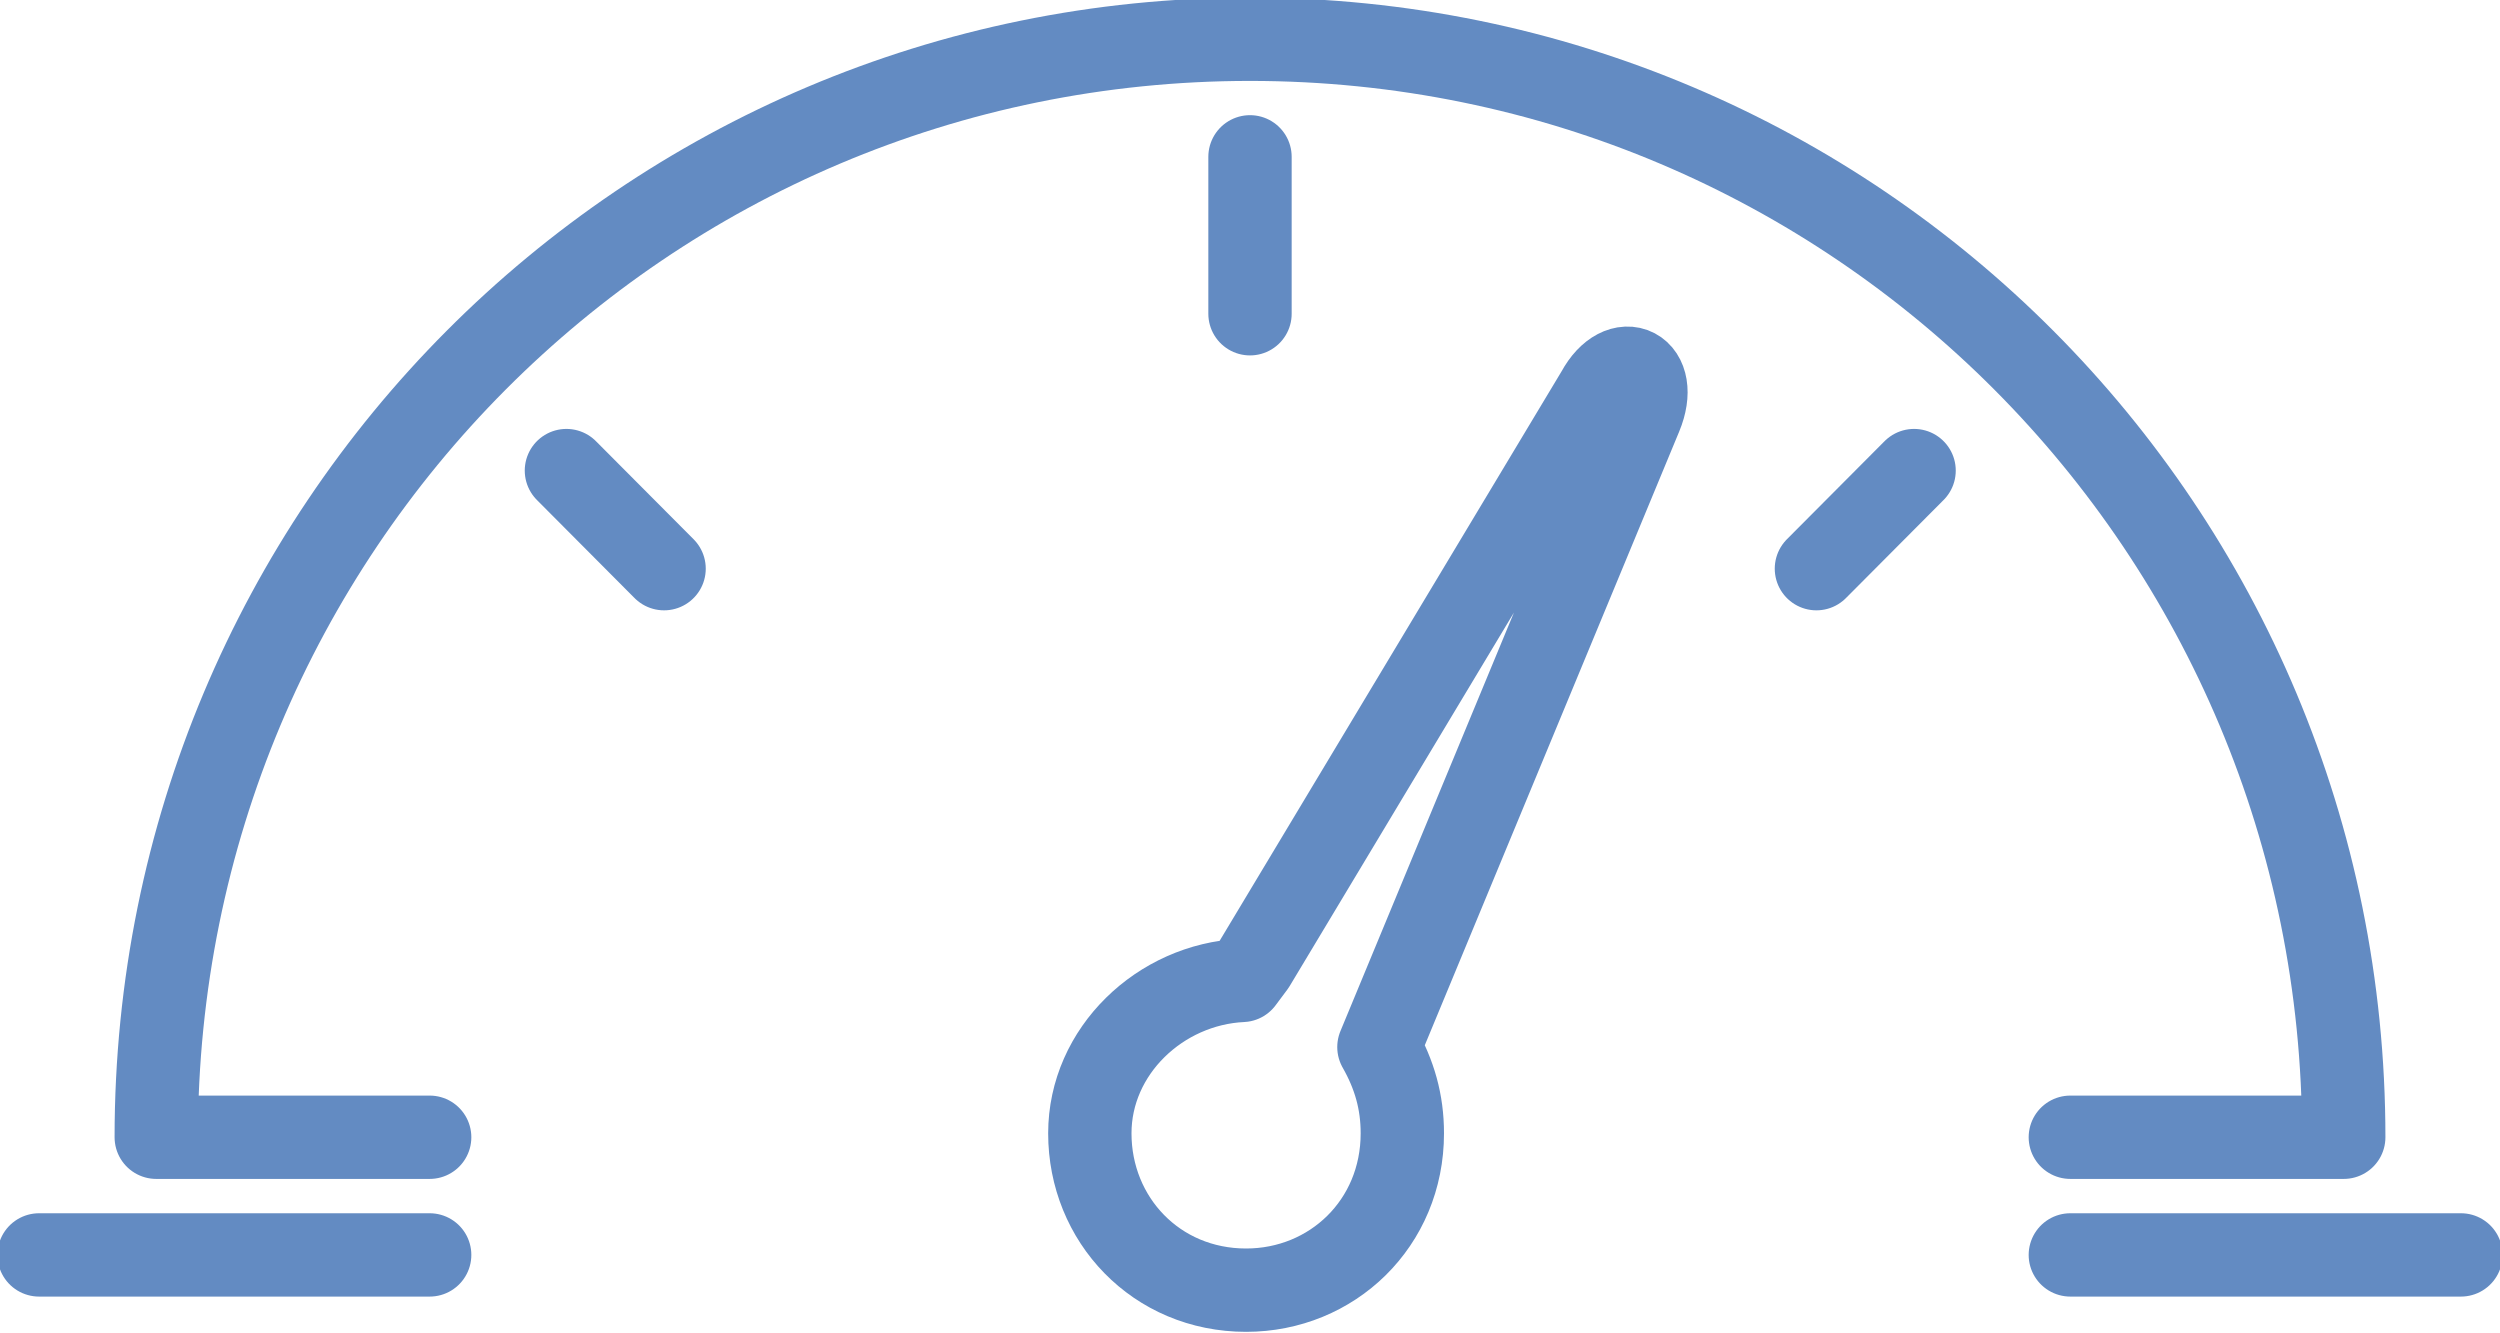<svg width="30" height="16" viewBox="0 0 30 16" fill="none" xmlns="http://www.w3.org/2000/svg">
<g clip-path="url(#clip0)">
<path d="M5.156 13.647H3.281H1.875C1.875 6.353 7.734 0.471 15 0.471C22.266 0.471 28.125 6.353 28.125 13.647H26.719H24.844" stroke="#638BC2" stroke-miterlimit="10" stroke-linecap="round" stroke-linejoin="round"/>
<path d="M15 1.882V3.765" stroke="#638BC2" stroke-miterlimit="10" stroke-linecap="round" stroke-linejoin="round"/>
<path d="M22.969 5.647L21.797 6.824" stroke="#638BC2" stroke-miterlimit="10" stroke-linecap="round" stroke-linejoin="round"/>
<path d="M6.797 5.647L7.969 6.824" stroke="#638BC2" stroke-miterlimit="10" stroke-linecap="round" stroke-linejoin="round"/>
<path d="M19.172 4.706L15.047 11.576L14.906 11.765C13.922 11.812 13.078 12.612 13.078 13.6C13.078 14.635 13.875 15.482 14.953 15.482C15.984 15.482 16.828 14.682 16.828 13.6C16.828 13.223 16.734 12.894 16.547 12.565L19.688 4.988C19.922 4.424 19.453 4.188 19.172 4.706Z" stroke="#638BC2" stroke-miterlimit="10" stroke-linecap="round" stroke-linejoin="round"/>
<path d="M24.844 15.059H29.531" stroke="#638BC2" stroke-miterlimit="10" stroke-linecap="round" stroke-linejoin="round"/>
<path d="M0.469 15.059H5.156" stroke="#638BC2" stroke-miterlimit="10" stroke-linecap="round" stroke-linejoin="round"/>
</g>
<defs>
<clipPath id="clip0">
<rect width="30" height="16" fill="white"/>
</clipPath>
</defs>
</svg>
